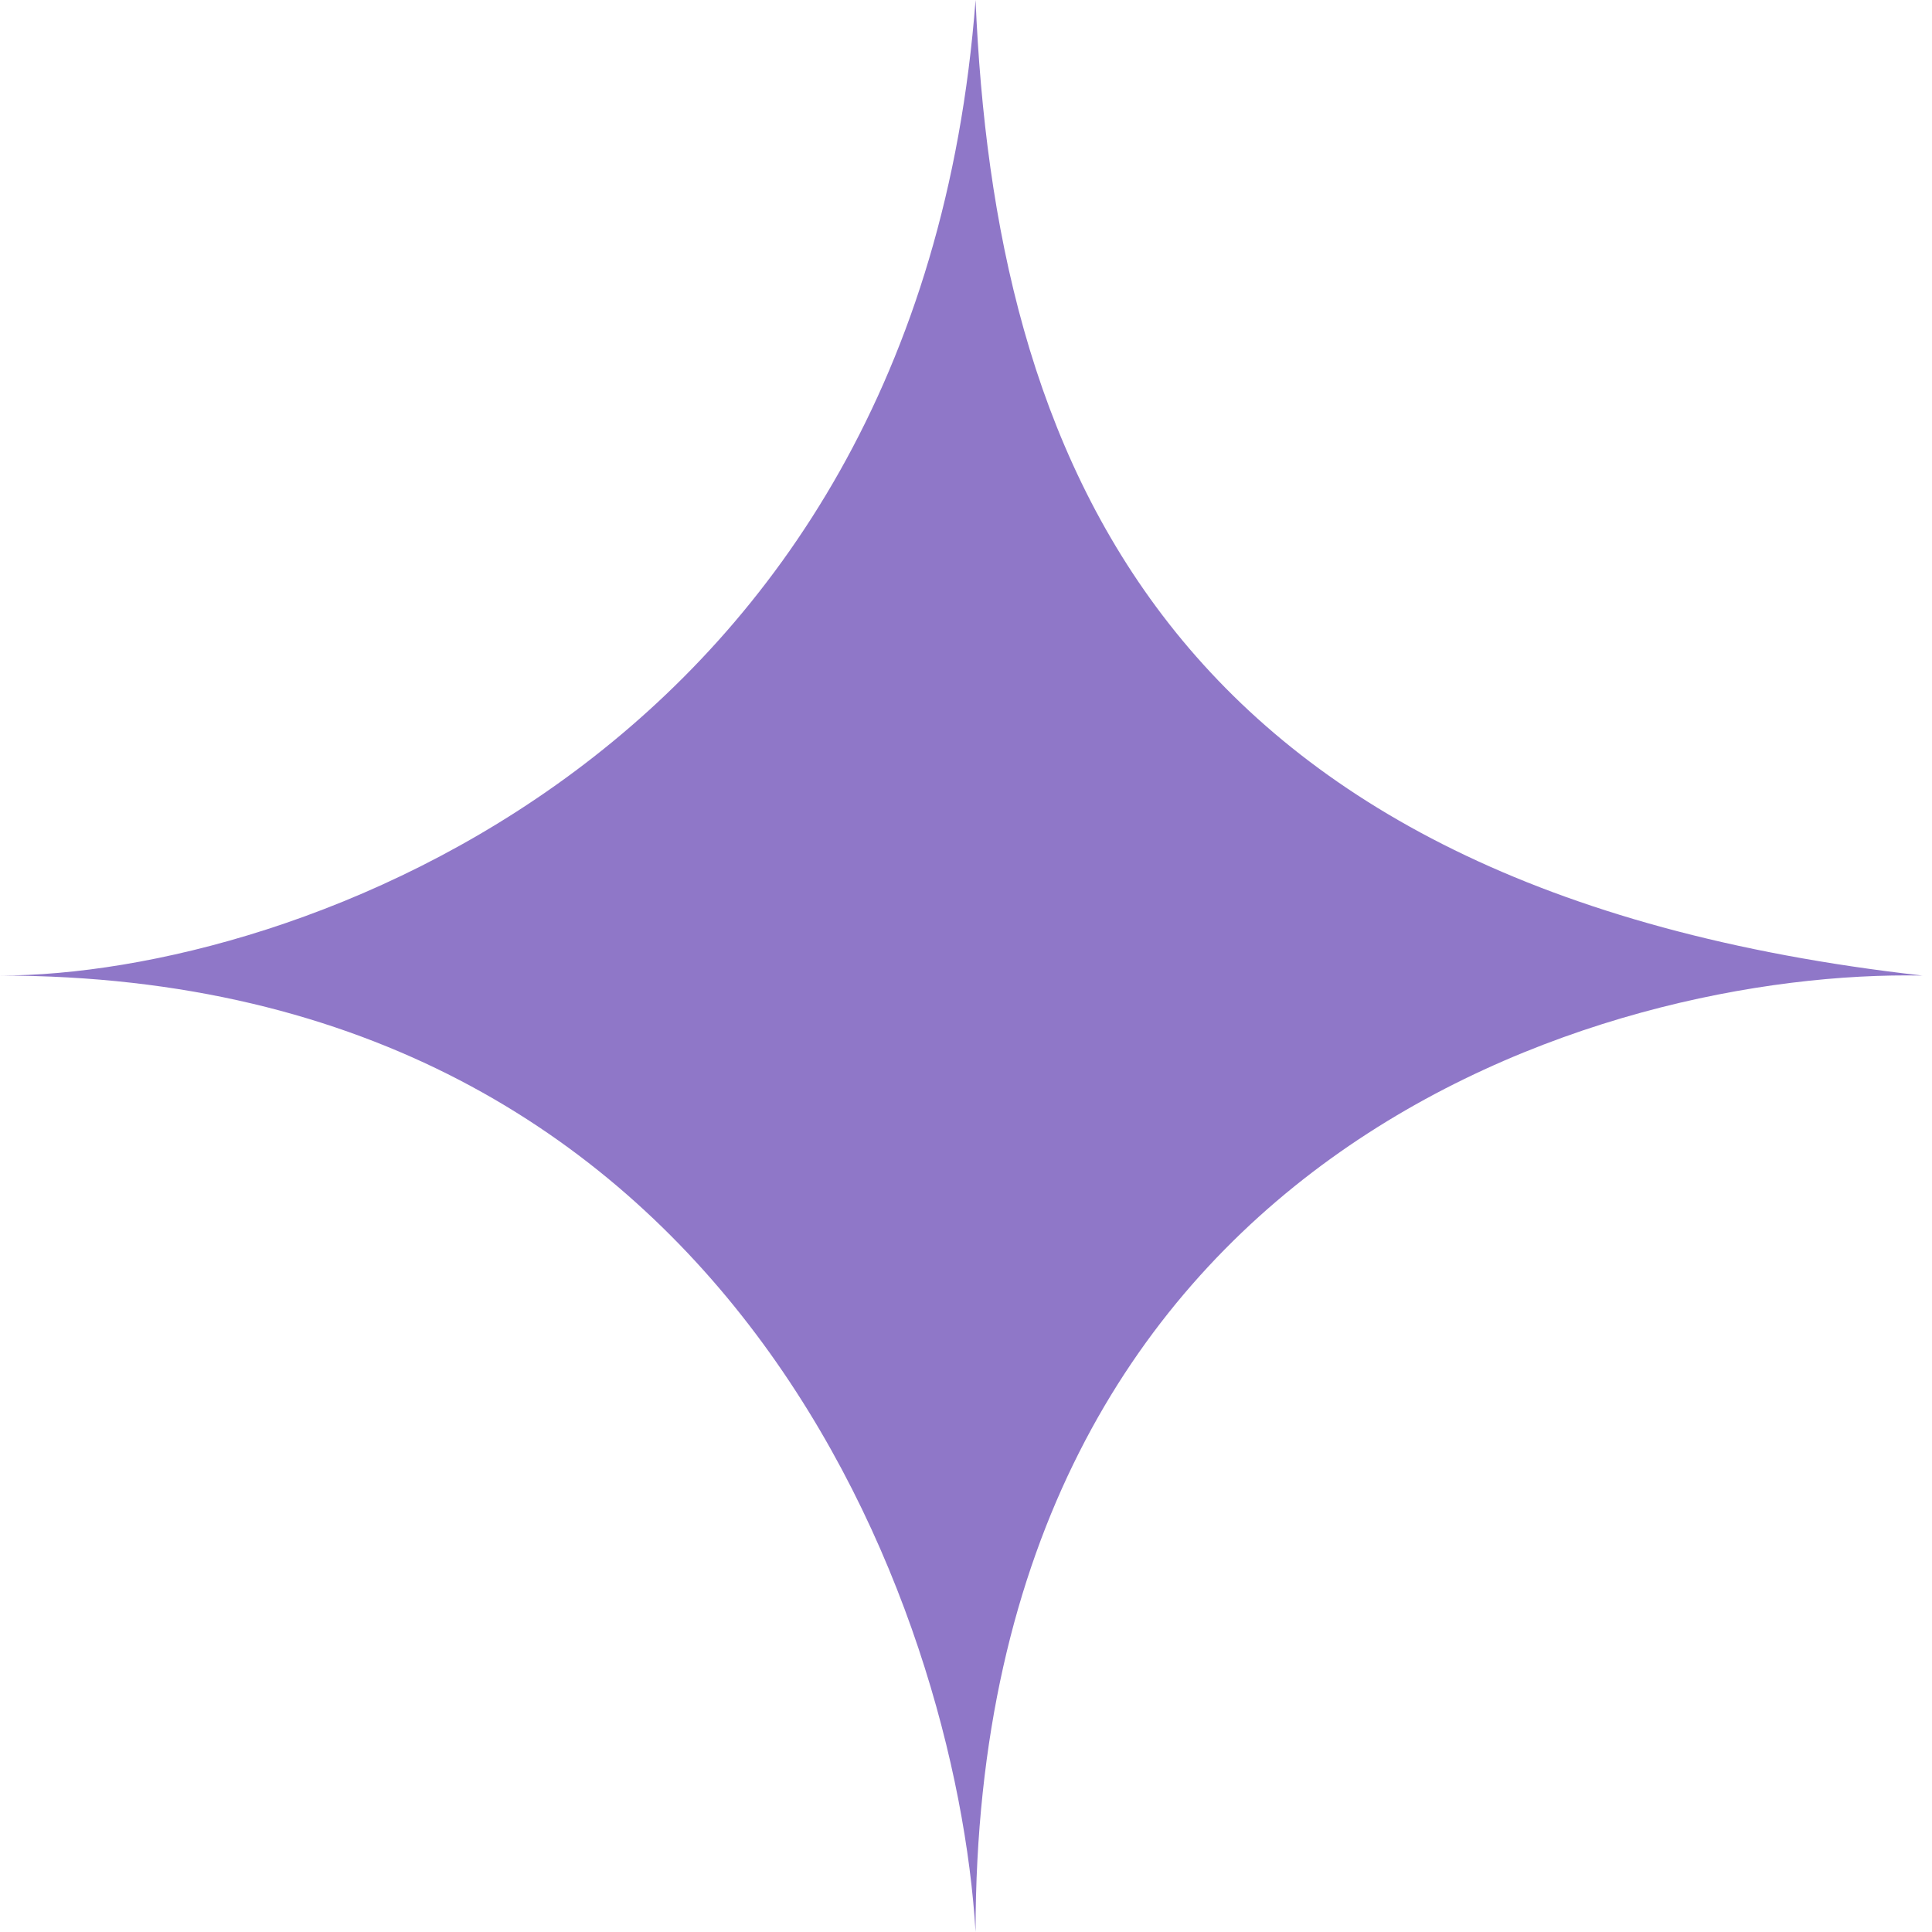 <svg width="101" height="101" viewBox="0 0 101 101" fill="none" xmlns="http://www.w3.org/2000/svg">
<path d="M51 0C48 39.5 15.167 51 0 51C38.4 51 50 84.333 51 101C51 60.2 84 50.667 100.5 51C60.5 46.5 52 23.5 51 0Z" fill="#8F77C8"/>
</svg>
